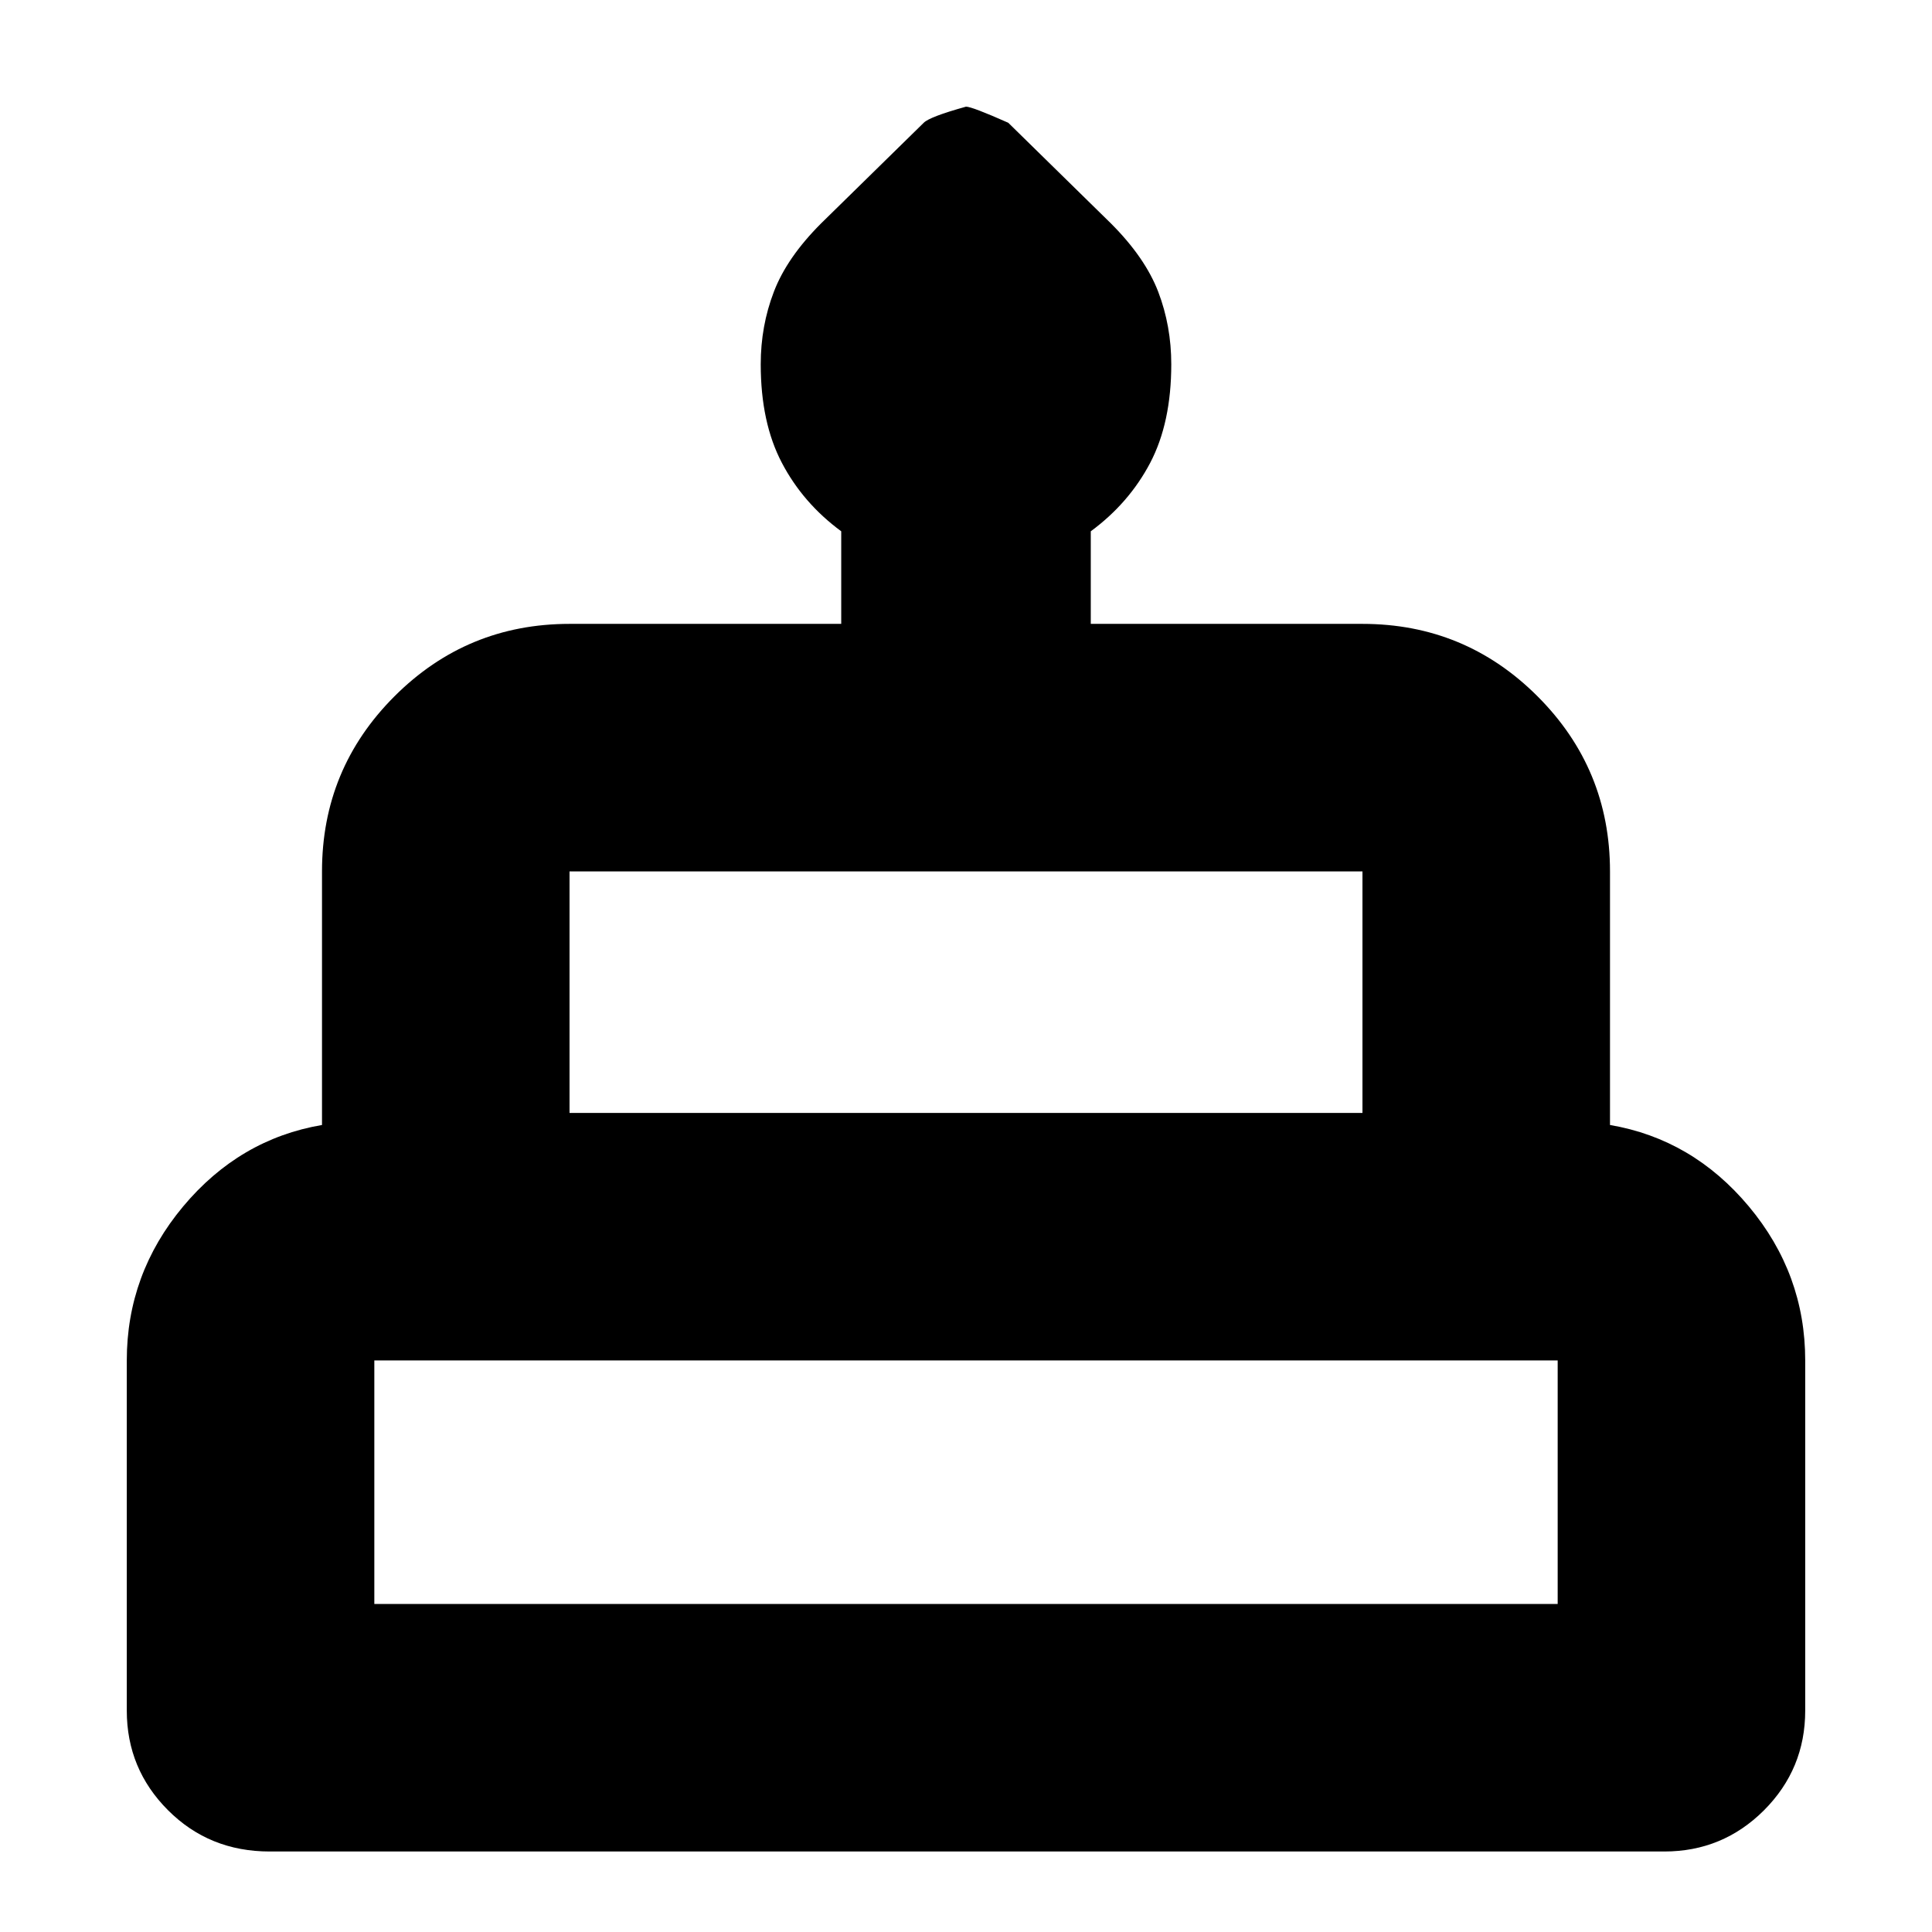 <svg xmlns="http://www.w3.org/2000/svg" height="24" width="24"><path d="M3.35 23Q2.6 23 2.088 22.488Q1.575 21.975 1.575 21.25V16.9Q1.575 15.825 2.275 14.987Q2.975 14.15 4 13.975V10.825Q4 9.55 4.9 8.65Q5.8 7.75 7.075 7.75H10.45V6.6Q9.975 6.25 9.713 5.75Q9.45 5.25 9.45 4.525Q9.45 4.05 9.613 3.625Q9.775 3.2 10.2 2.775L11.475 1.525Q11.55 1.45 12 1.325Q12.075 1.325 12.525 1.525L13.8 2.775Q14.225 3.2 14.388 3.625Q14.55 4.05 14.55 4.525Q14.55 5.25 14.288 5.75Q14.025 6.25 13.55 6.6V7.75H16.925Q18.2 7.75 19.1 8.65Q20 9.55 20 10.825V13.975Q21.025 14.15 21.725 14.987Q22.425 15.825 22.425 16.9V21.25Q22.425 21.975 21.913 22.488Q21.4 23 20.675 23ZM7.075 13.825H16.925V10.825Q16.925 10.825 16.925 10.825Q16.925 10.825 16.925 10.825H7.075Q7.075 10.825 7.075 10.825Q7.075 10.825 7.075 10.825ZM4.65 19.925H19.35V16.9Q19.35 16.9 19.35 16.9Q19.35 16.9 19.35 16.9H4.65Q4.65 16.9 4.65 16.9Q4.65 16.9 4.65 16.9ZM7.075 13.825Q7.075 13.825 7.075 13.825Q7.075 13.825 7.075 13.825H16.925Q16.925 13.825 16.925 13.825Q16.925 13.825 16.925 13.825ZM4.65 19.925Q4.65 19.925 4.65 19.925Q4.65 19.925 4.65 19.925H19.35Q19.35 19.925 19.35 19.925Q19.35 19.925 19.35 19.925ZM20 13.825H4H20Z"/></svg>